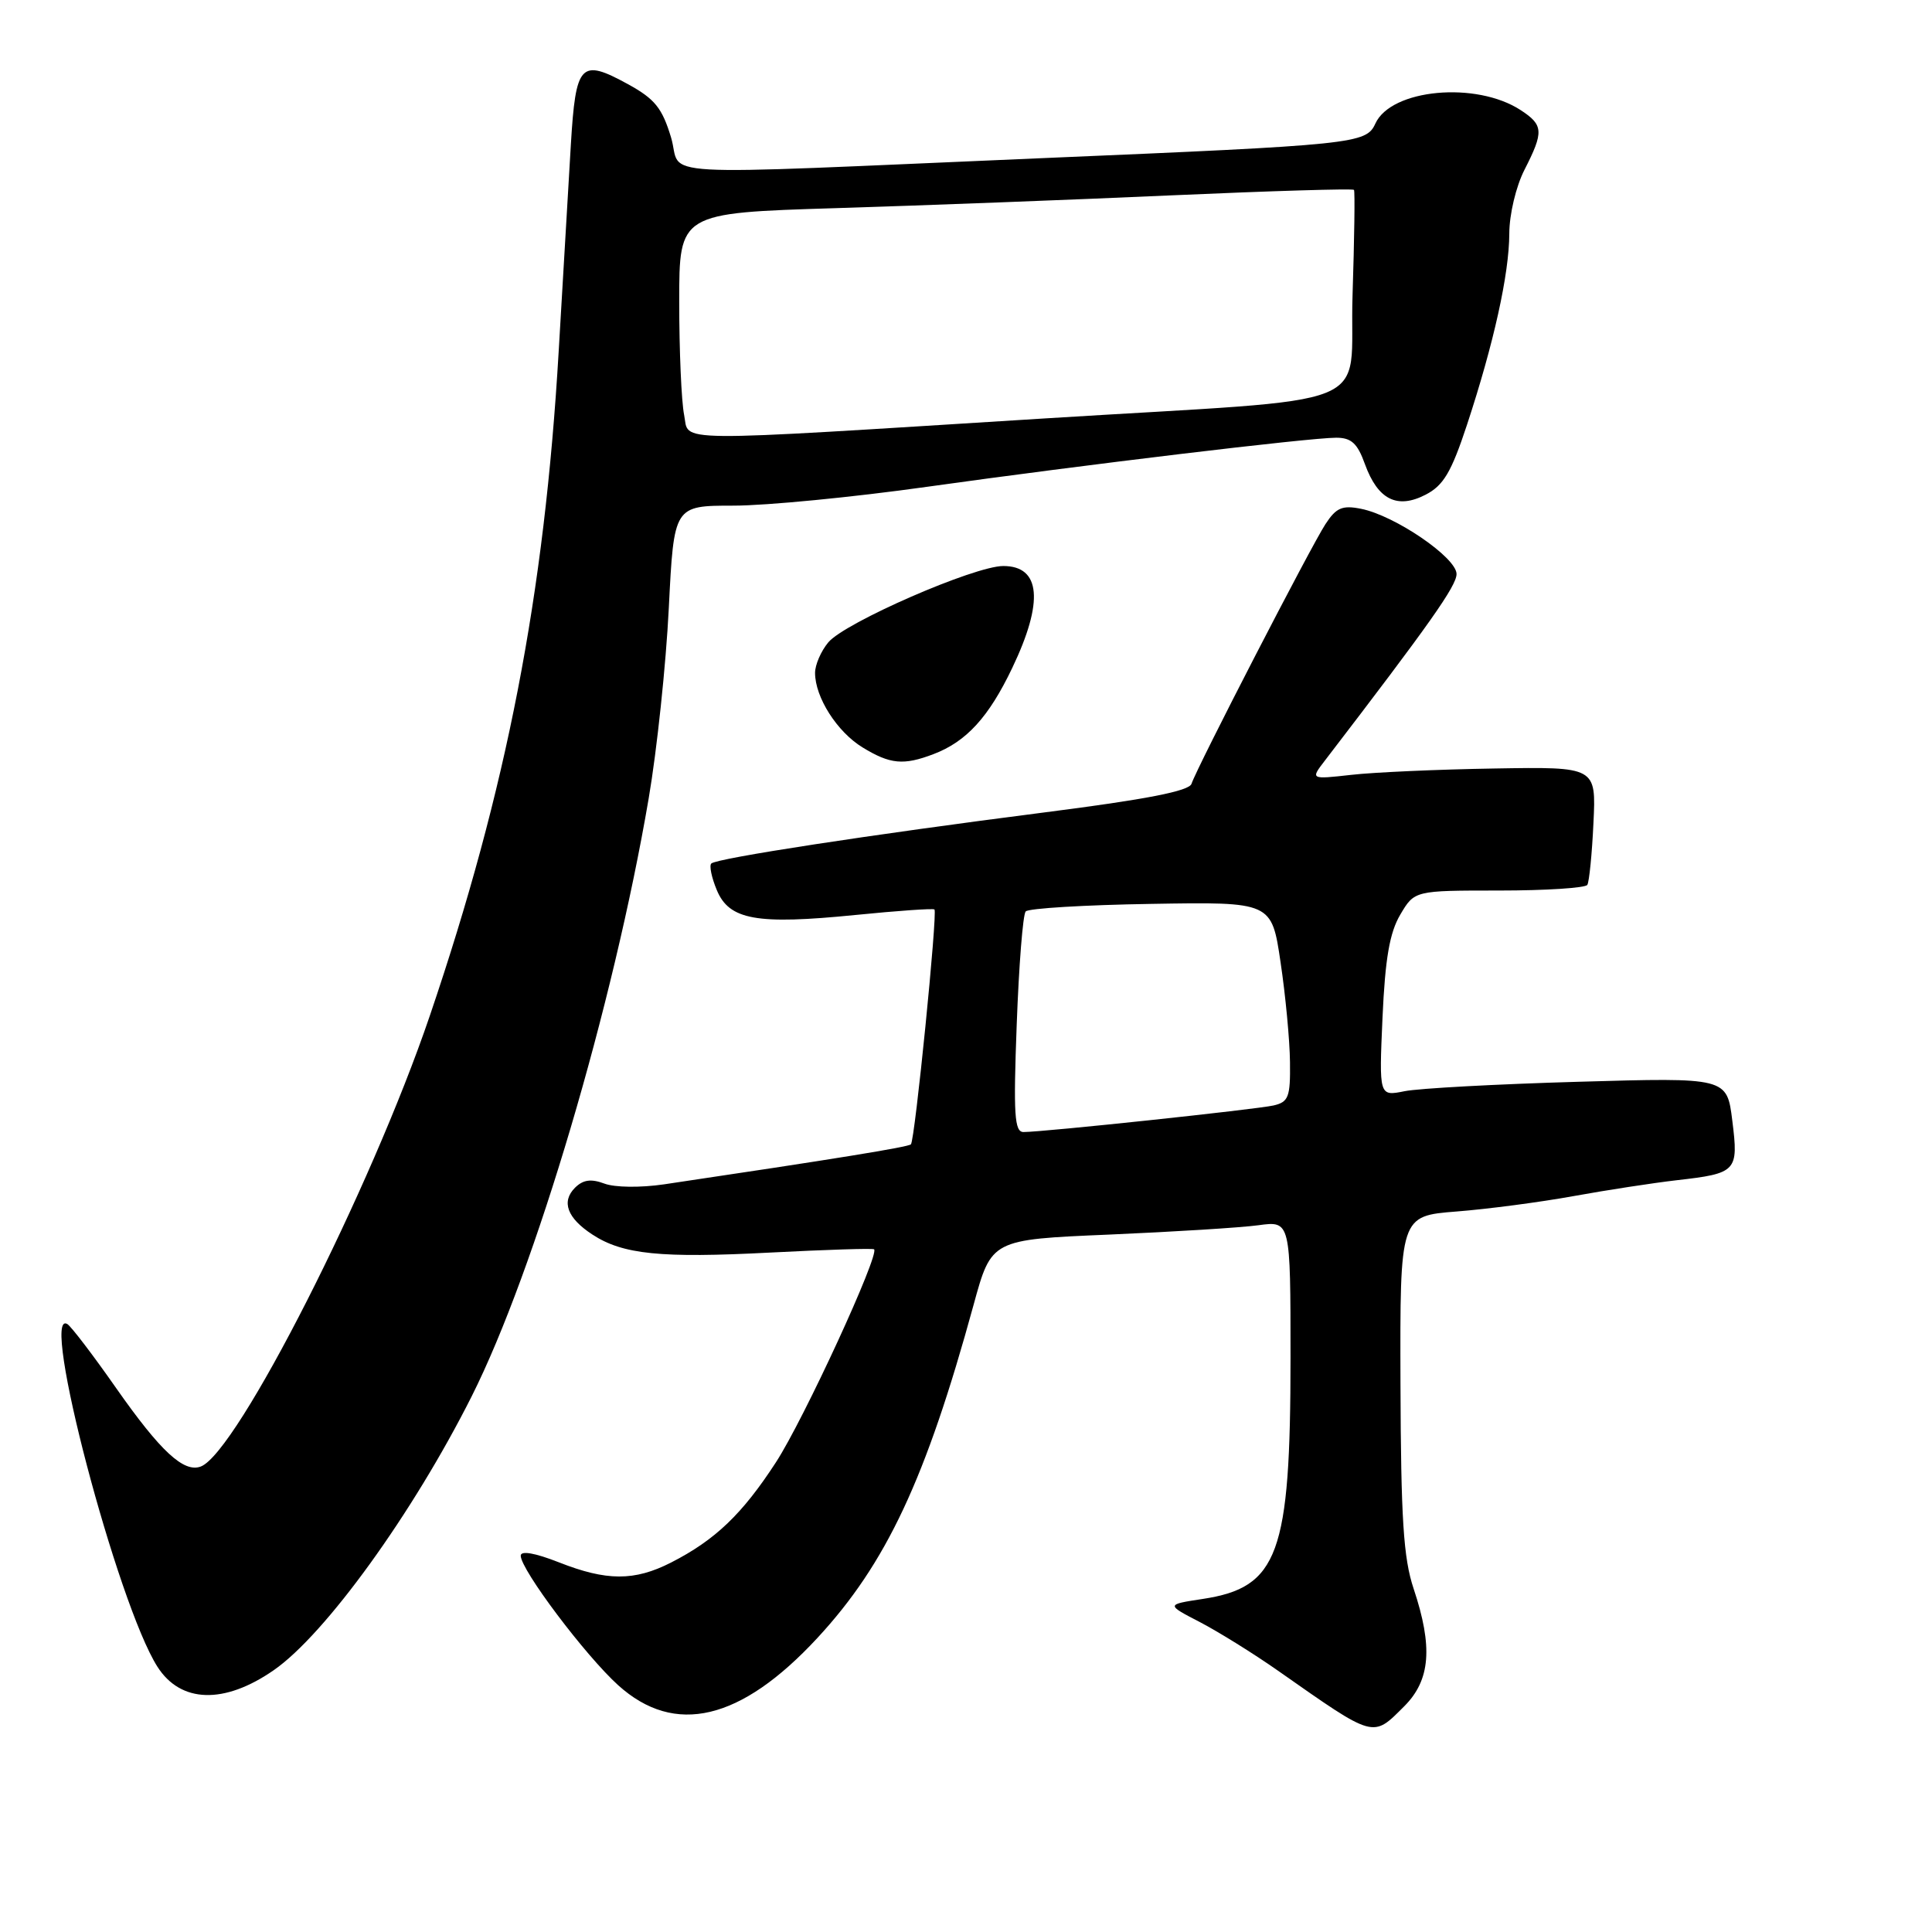 <?xml version="1.0" encoding="UTF-8" standalone="no"?>
<!DOCTYPE svg PUBLIC "-//W3C//DTD SVG 1.1//EN" "http://www.w3.org/Graphics/SVG/1.1/DTD/svg11.dtd" >
<svg xmlns="http://www.w3.org/2000/svg" xmlns:xlink="http://www.w3.org/1999/xlink" version="1.1" viewBox="0 0 256 256">
 <g >
 <path fill="currentColor"
d=" M 186.08 226.08 C 189.54 222.61 189.89 218.23 187.31 210.50 C 185.96 206.46 185.63 201.23 185.57 183.31 C 185.50 161.12 185.50 161.12 193.00 160.53 C 197.12 160.21 204.10 159.29 208.50 158.49 C 212.90 157.69 219.04 156.75 222.14 156.39 C 230.14 155.48 230.38 155.22 229.54 148.50 C 228.83 142.77 228.83 142.77 209.16 143.34 C 198.35 143.65 187.98 144.21 186.11 144.59 C 182.73 145.27 182.73 145.27 183.19 134.83 C 183.54 127.02 184.13 123.59 185.54 121.20 C 187.43 118.00 187.43 118.00 198.66 118.00 C 204.83 118.00 210.08 117.66 210.33 117.25 C 210.58 116.84 210.95 113.15 211.14 109.05 C 211.50 101.60 211.50 101.60 198.00 101.83 C 190.57 101.95 182.05 102.33 179.07 102.67 C 173.63 103.28 173.63 103.28 175.57 100.76 C 189.47 82.63 193.00 77.63 193.00 76.06 C 193.00 73.89 184.85 68.32 180.35 67.42 C 177.86 66.92 177.05 67.27 175.63 69.45 C 173.73 72.34 158.59 101.69 157.88 103.86 C 157.56 104.82 151.87 105.93 138.46 107.64 C 115.31 110.60 94.94 113.73 94.25 114.42 C 93.96 114.70 94.29 116.29 94.98 117.94 C 96.62 121.90 100.25 122.55 113.34 121.24 C 118.93 120.68 123.64 120.35 123.82 120.51 C 124.25 120.91 121.23 151.11 120.70 151.63 C 120.34 151.99 110.62 153.57 88.00 156.93 C 84.86 157.39 81.46 157.35 80.08 156.83 C 78.31 156.17 77.26 156.32 76.19 157.38 C 74.35 159.22 75.15 161.40 78.49 163.58 C 82.51 166.22 87.54 166.73 102.08 165.97 C 109.46 165.59 115.64 165.39 115.82 165.54 C 116.59 166.19 106.50 188.10 102.81 193.77 C 98.35 200.63 94.77 204.06 88.91 207.05 C 84.06 209.52 80.37 209.51 74.04 207.01 C 70.88 205.77 69.00 205.44 69.00 206.14 C 69.00 207.99 77.56 219.37 81.91 223.30 C 89.41 230.07 98.15 228.00 108.29 217.06 C 117.44 207.18 122.68 196.00 129.01 172.88 C 131.37 164.25 131.37 164.25 146.94 163.59 C 155.50 163.22 164.41 162.67 166.75 162.35 C 171.00 161.77 171.00 161.77 171.00 179.94 C 171.00 205.94 169.39 210.35 159.36 211.87 C 154.50 212.61 154.50 212.61 159.00 214.94 C 161.47 216.23 166.14 219.13 169.36 221.39 C 182.26 230.43 181.84 230.31 186.08 226.08 Z  M 36.27 221.31 C 43.11 216.57 54.71 200.51 62.51 185.00 C 70.89 168.32 81.27 133.24 85.95 105.82 C 87.05 99.40 88.25 88.03 88.62 80.57 C 89.30 67.00 89.30 67.00 97.19 67.00 C 101.53 67.00 113.05 65.88 122.79 64.51 C 143.61 61.59 173.42 58.01 177.05 58.00 C 179.06 58.00 179.87 58.74 180.86 61.50 C 182.57 66.21 185.13 67.50 188.90 65.55 C 191.27 64.33 192.31 62.57 194.39 56.27 C 197.93 45.52 199.97 36.33 199.99 30.96 C 199.99 28.42 200.88 24.69 202.00 22.50 C 204.58 17.45 204.52 16.57 201.51 14.60 C 195.62 10.74 184.33 11.78 182.24 16.38 C 181.02 19.05 179.60 19.20 138.00 20.96 C 84.53 23.24 90.52 23.57 88.92 18.22 C 87.74 14.31 86.77 13.11 83.22 11.16 C 76.92 7.71 76.29 8.38 75.64 19.18 C 75.33 24.31 74.61 36.61 74.03 46.53 C 72.14 78.88 67.15 104.57 56.96 134.57 C 49.13 157.61 31.42 192.48 26.61 194.32 C 24.36 195.18 21.27 192.32 15.39 183.93 C 12.35 179.58 9.44 175.77 8.93 175.45 C 5.21 173.16 15.56 212.53 20.86 220.85 C 23.94 225.68 29.71 225.86 36.27 221.31 Z  M 123.68 99.93 C 128.04 98.28 131.01 95.04 134.13 88.50 C 138.33 79.72 137.91 75.00 132.94 75.00 C 129.11 75.00 111.93 82.49 109.75 85.12 C 108.79 86.27 108.00 88.09 108.00 89.16 C 108.00 92.40 110.92 96.98 114.30 99.04 C 117.95 101.27 119.72 101.44 123.68 99.93 Z  M 134.72 135.75 C 135.01 127.91 135.54 121.17 135.91 120.77 C 136.27 120.36 143.75 119.91 152.53 119.77 C 168.50 119.50 168.50 119.50 169.68 127.50 C 170.34 131.90 170.90 137.85 170.93 140.73 C 170.99 145.36 170.74 146.02 168.75 146.48 C 166.48 147.00 138.27 150.00 135.62 150.00 C 134.42 150.00 134.27 147.71 134.72 135.75 Z  M 90.65 54.98 C 90.29 53.20 90.00 46.46 90.00 39.99 C 90.00 28.22 90.00 28.22 110.75 27.58 C 122.16 27.23 142.22 26.47 155.33 25.88 C 168.43 25.30 179.27 24.97 179.41 25.16 C 179.55 25.35 179.46 31.63 179.22 39.11 C 178.71 54.67 183.86 52.61 138.50 55.44 C 87.85 58.60 91.38 58.64 90.65 54.98 Z "/>
</g>
</svg>
